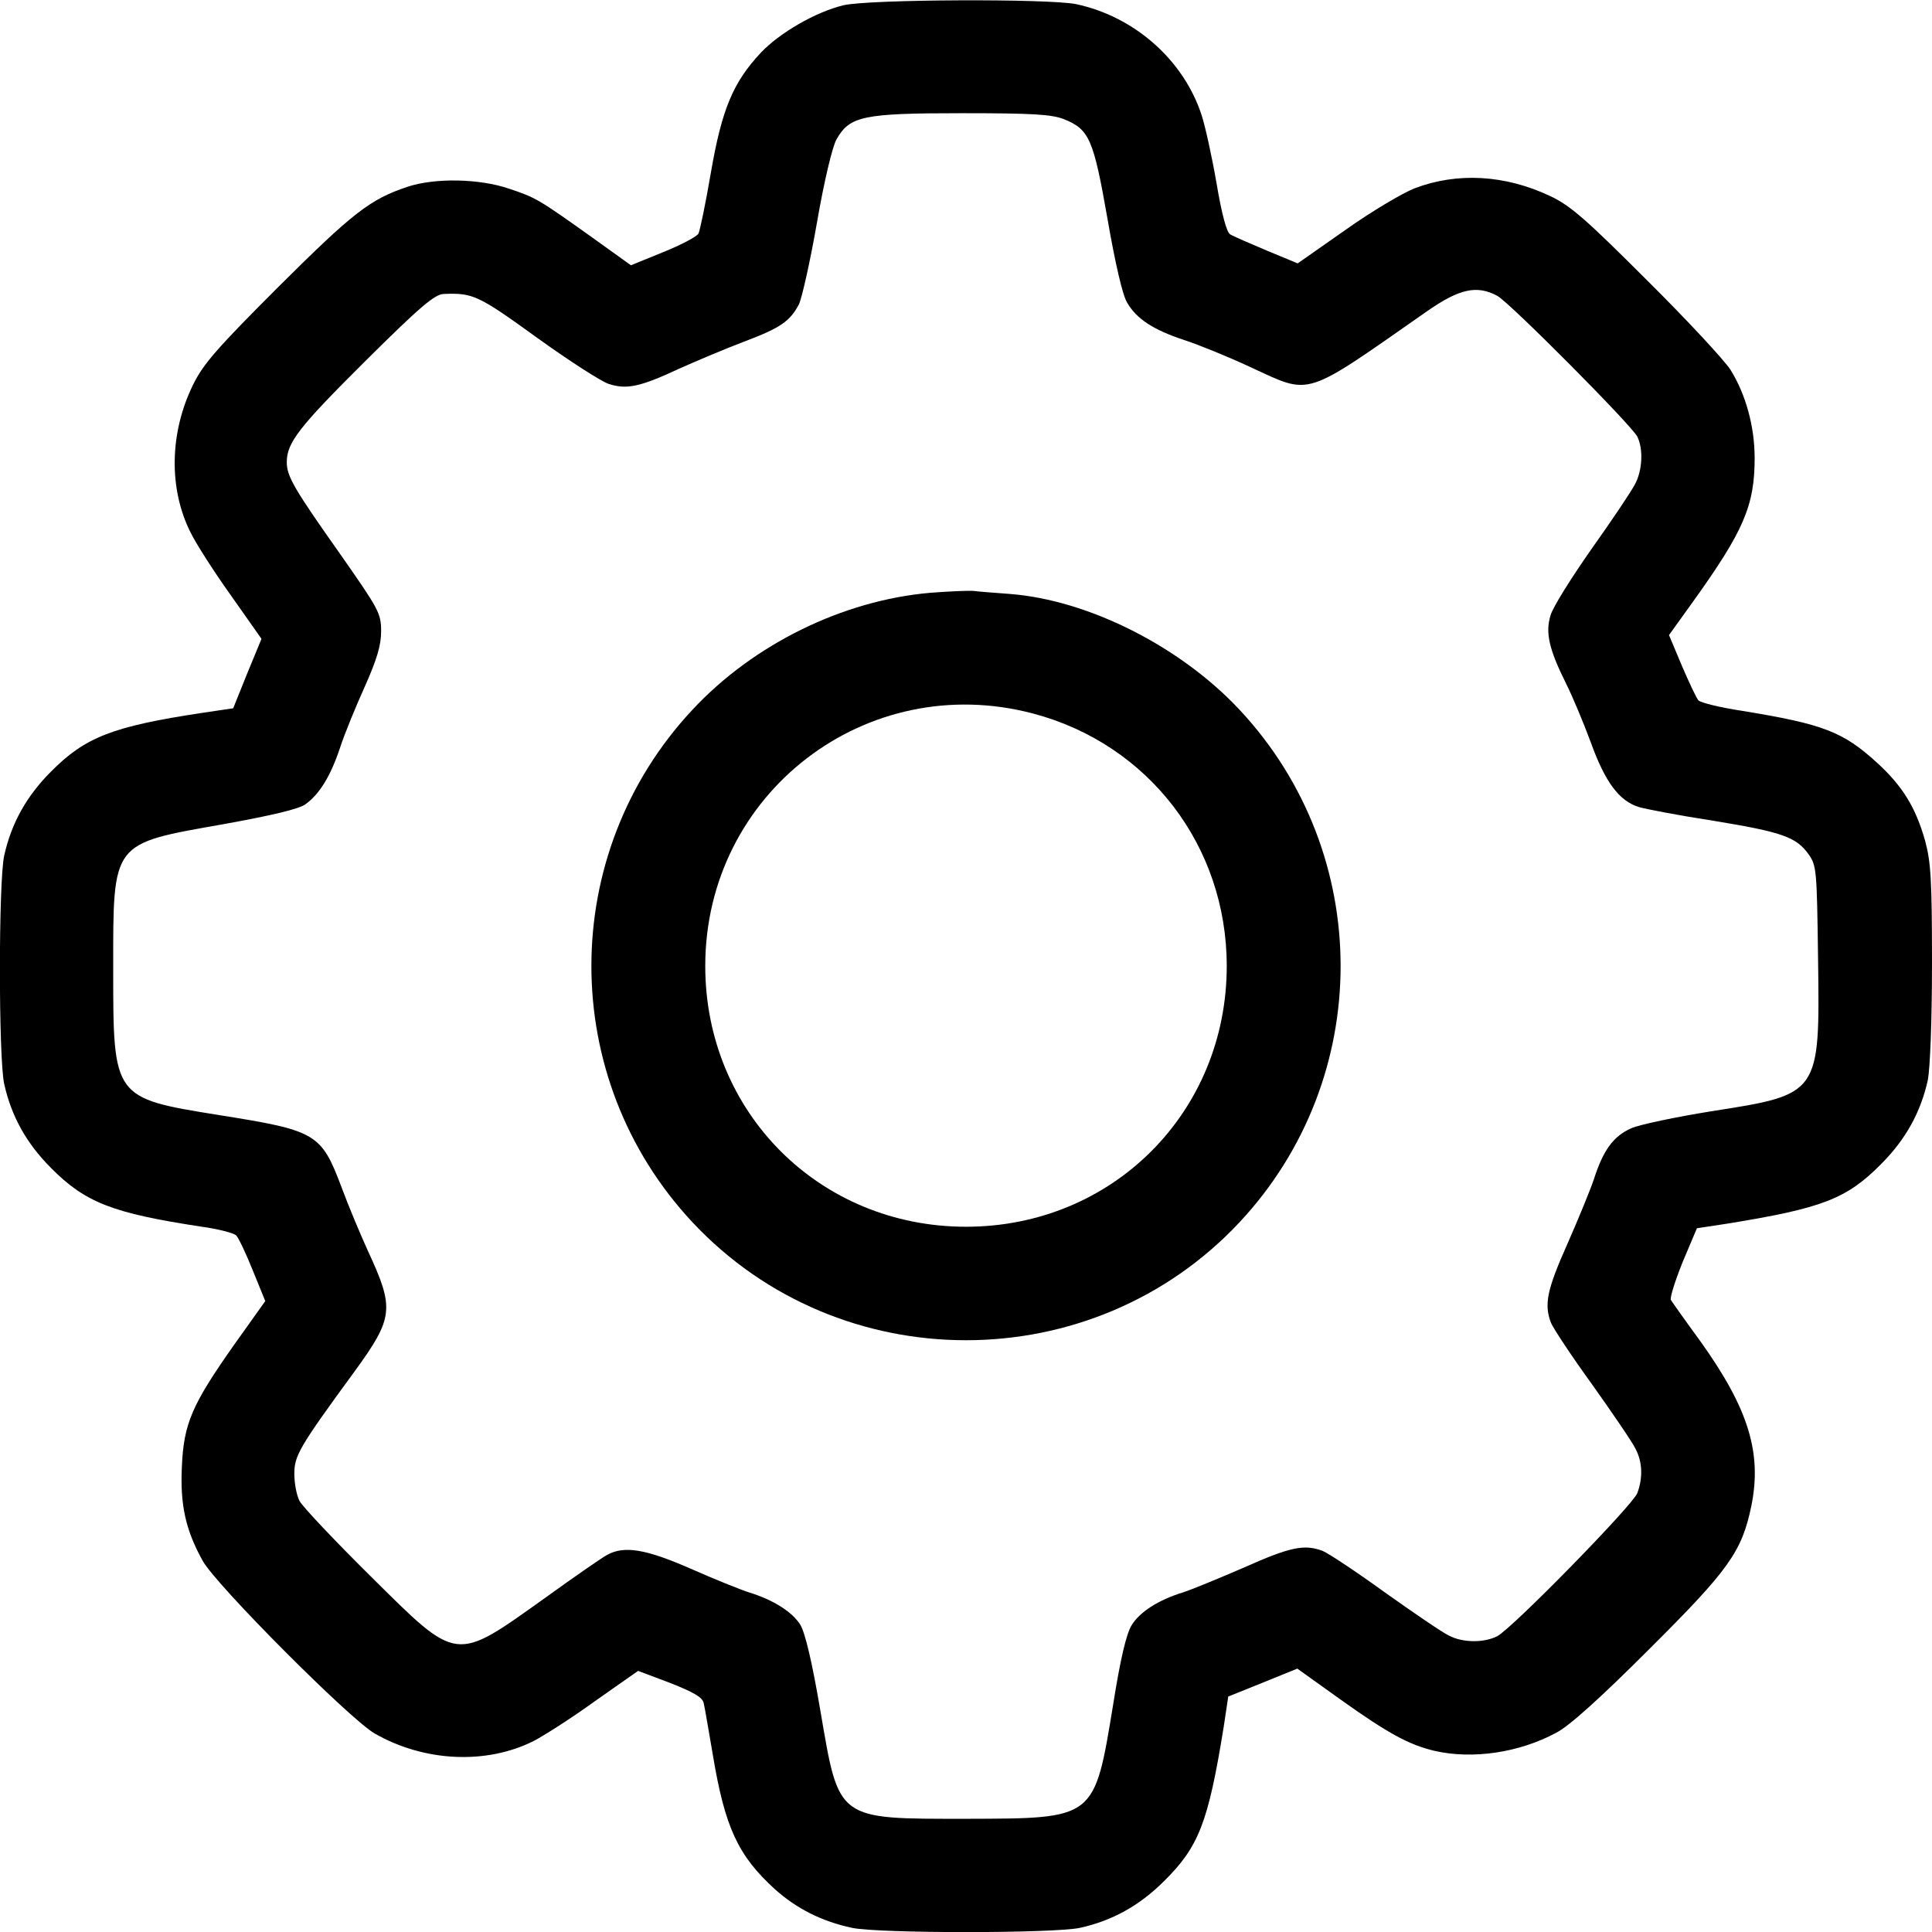 <?xml version="1.0" standalone="no"?>
<!DOCTYPE svg PUBLIC "-//W3C//DTD SVG 20010904//EN"
 "http://www.w3.org/TR/2001/REC-SVG-20010904/DTD/svg10.dtd">
<svg version="1.0" xmlns="http://www.w3.org/2000/svg"
 width="512pt" height="512pt" viewBox="0 0 512 512"
 preserveAspectRatio="xMidYMid meet">

<g transform="translate(0,512) scale(0.1,-0.1)"
fill="#000000" stroke="none">
<path d="M2235 5106 c-74 -18 -169 -73 -219 -126 -73 -78 -103 -149 -132 -317
-14 -82 -29 -154 -33 -162 -4 -8 -46 -30 -93 -49 l-86 -35 -103 74 c-142 101
-148 105 -220 129 -79 27 -197 29 -269 5 -99 -33 -144 -68 -341 -264 -165
-165 -201 -206 -228 -262 -62 -127 -64 -275 -6 -390 14 -29 62 -104 107 -167
l81 -115 -38 -92 -37 -92 -81 -12 c-238 -36 -311 -64 -402 -156 -65 -65 -105
-137 -124 -223 -15 -70 -15 -534 0 -604 19 -86 59 -158 124 -223 91 -92 163
-120 400 -156 44 -6 85 -17 91 -23 6 -6 26 -48 44 -93 l33 -81 -82 -115 c-112
-159 -134 -209 -139 -323 -5 -102 10 -169 55 -250 34 -63 391 -421 456 -458
131 -75 295 -83 421 -20 27 14 101 61 163 106 l114 80 85 -32 c63 -25 86 -38
89 -54 3 -12 13 -73 24 -136 32 -193 67 -268 165 -357 57 -51 124 -85 204
-102 70 -15 534 -15 604 0 86 19 158 59 223 124 92 91 117 155 158 409 l12 80
92 37 91 37 116 -83 c125 -89 180 -119 248 -135 100 -23 224 -5 322 48 34 17
118 93 247 222 211 210 245 258 270 378 29 141 -7 258 -133 435 -41 56 -77
107 -80 112 -3 6 11 50 31 100 l38 90 79 12 c254 41 318 66 409 158 65 65 105
137 124 223 6 32 11 156 11 310 0 219 -3 267 -18 323 -25 89 -60 146 -128 208
-90 82 -142 102 -356 137 -60 9 -112 22 -117 28 -6 7 -25 48 -44 92 l-34 81
64 89 c134 187 163 254 163 380 0 83 -23 168 -64 234 -16 25 -115 132 -221
237 -161 161 -203 198 -256 223 -120 57 -247 64 -360 21 -31 -12 -114 -61
-183 -110 l-127 -89 -82 34 c-45 19 -89 38 -97 43 -9 5 -22 52 -36 135 -12 70
-30 151 -39 179 -47 147 -178 263 -333 296 -73 15 -551 13 -617 -3z m585 -302
c67 -27 78 -53 115 -264 20 -116 40 -203 52 -222 25 -43 69 -72 151 -99 37
-12 116 -44 176 -72 163 -75 137 -83 469 149 85 59 131 69 185 40 32 -17 355
-342 371 -373 16 -32 14 -89 -6 -126 -9 -18 -60 -94 -114 -170 -54 -77 -104
-156 -110 -178 -14 -46 -4 -90 42 -182 16 -32 45 -101 65 -155 38 -105 75
-155 128 -171 17 -5 105 -22 196 -36 183 -30 220 -43 253 -89 21 -30 22 -41
25 -275 5 -362 6 -361 -283 -406 -93 -15 -189 -35 -212 -45 -47 -21 -74 -57
-99 -135 -9 -27 -41 -105 -70 -171 -55 -123 -62 -161 -44 -209 6 -15 55 -89
110 -165 54 -76 106 -152 114 -169 19 -35 20 -78 5 -118 -12 -32 -331 -358
-371 -379 -35 -18 -92 -18 -129 2 -17 8 -93 60 -169 114 -76 55 -150 104 -165
110 -48 18 -85 11 -208 -44 -67 -29 -140 -59 -162 -66 -65 -20 -115 -52 -136
-87 -14 -22 -30 -90 -49 -210 -50 -305 -47 -302 -387 -303 -347 0 -339 -6
-389 287 -22 129 -40 205 -53 227 -21 34 -71 66 -136 86 -22 7 -92 35 -155 63
-119 52 -175 61 -220 37 -12 -6 -87 -58 -166 -115 -240 -171 -229 -173 -462
58 -96 95 -180 184 -188 199 -8 15 -14 47 -14 72 0 48 12 70 160 272 103 142
106 166 35 319 -20 44 -52 120 -70 169 -54 143 -67 150 -325 191 -280 45 -280
45 -280 385 0 342 -6 333 293 386 127 23 200 40 217 53 37 27 66 74 91 149 12
37 42 110 66 163 32 72 43 109 43 146 0 48 -6 58 -108 204 -123 174 -142 207
-142 244 0 52 32 93 208 268 146 145 184 177 208 178 78 3 91 -3 250 -118 82
-59 166 -113 186 -120 48 -16 83 -9 188 40 47 21 125 54 173 72 95 36 120 53
144 98 8 16 30 114 48 217 19 110 41 202 52 221 35 61 69 69 330 69 191 0 240
-3 273 -16z"/>
<path d="M2465 3549 c-231 -20 -468 -136 -630 -310 -357 -382 -357 -976 0
-1358 390 -417 1060 -417 1450 0 357 382 357 976 0 1358 -157 168 -401 291
-609 307 -39 3 -82 6 -96 8 -14 1 -65 -1 -115 -5z m273 -320 c306 -81 513
-351 513 -669 0 -388 -303 -691 -691 -691 -388 0 -691 303 -691 691 0 458 427
786 869 669z"/>
</g>
</svg>
